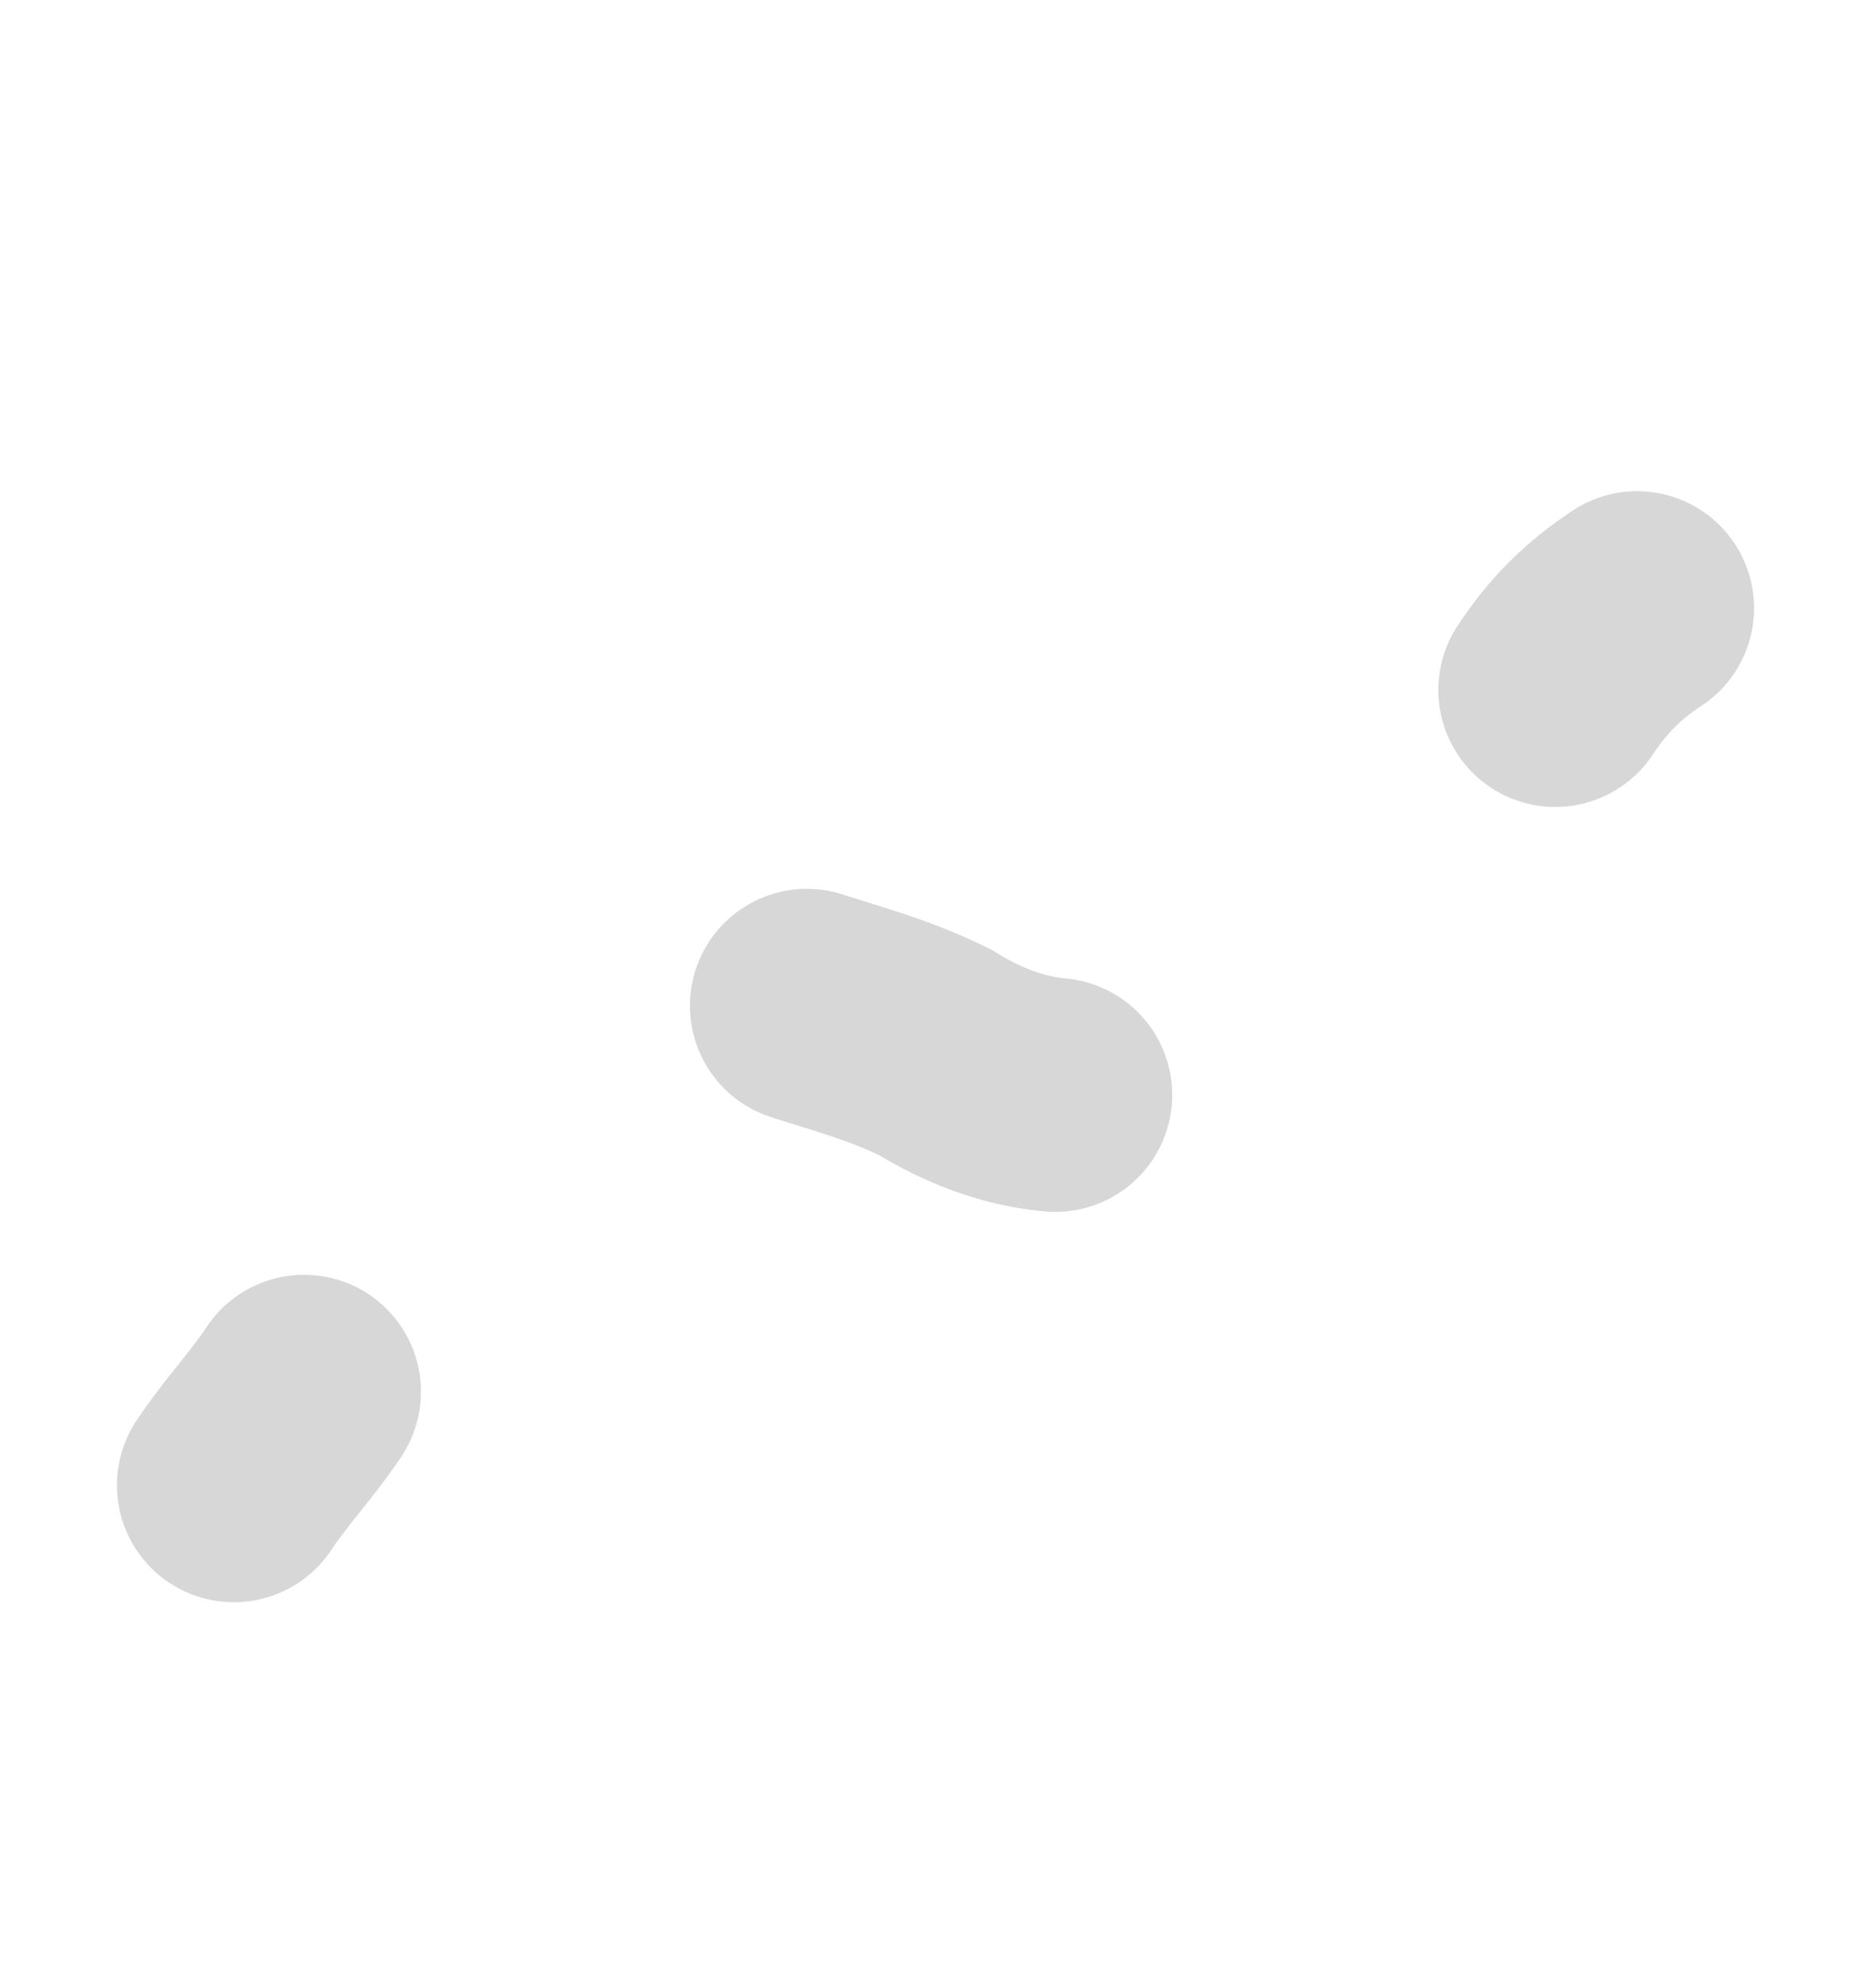 <?xml version="1.0" encoding="utf-8"?>
<!-- Generator: Adobe Illustrator 22.0.1, SVG Export Plug-In . SVG Version: 6.00 Build 0)  -->
<svg version="1.2" baseProfile="tiny" id="Layer_1" xmlns="http://www.w3.org/2000/svg" xmlns:xlink="http://www.w3.org/1999/xlink"
	 x="0px" y="0px" viewBox="0 0 16 17" xml:space="preserve">
<g>
	<path fill="none" stroke="#D7D7D7" stroke-width="2" stroke-linecap="round" d="M2,12.7c0.2-0.3,0.4-0.5,0.6-0.8"/>
	<path fill="none" stroke="#D7D7D7" stroke-width="2" stroke-linecap="round" stroke-dasharray="2.268,5.67" d="M6.9,8.6
		C7.2,8.7,7.6,8.8,8,9c1.3,0.8,2.4,0.2,3.5-0.8"/>
	<path fill="none" stroke="#D7D7D7" stroke-width="2" stroke-linecap="round" d="M13.3,5.9c0.2-0.3,0.4-0.5,0.7-0.7"/>
</g>
</svg>
